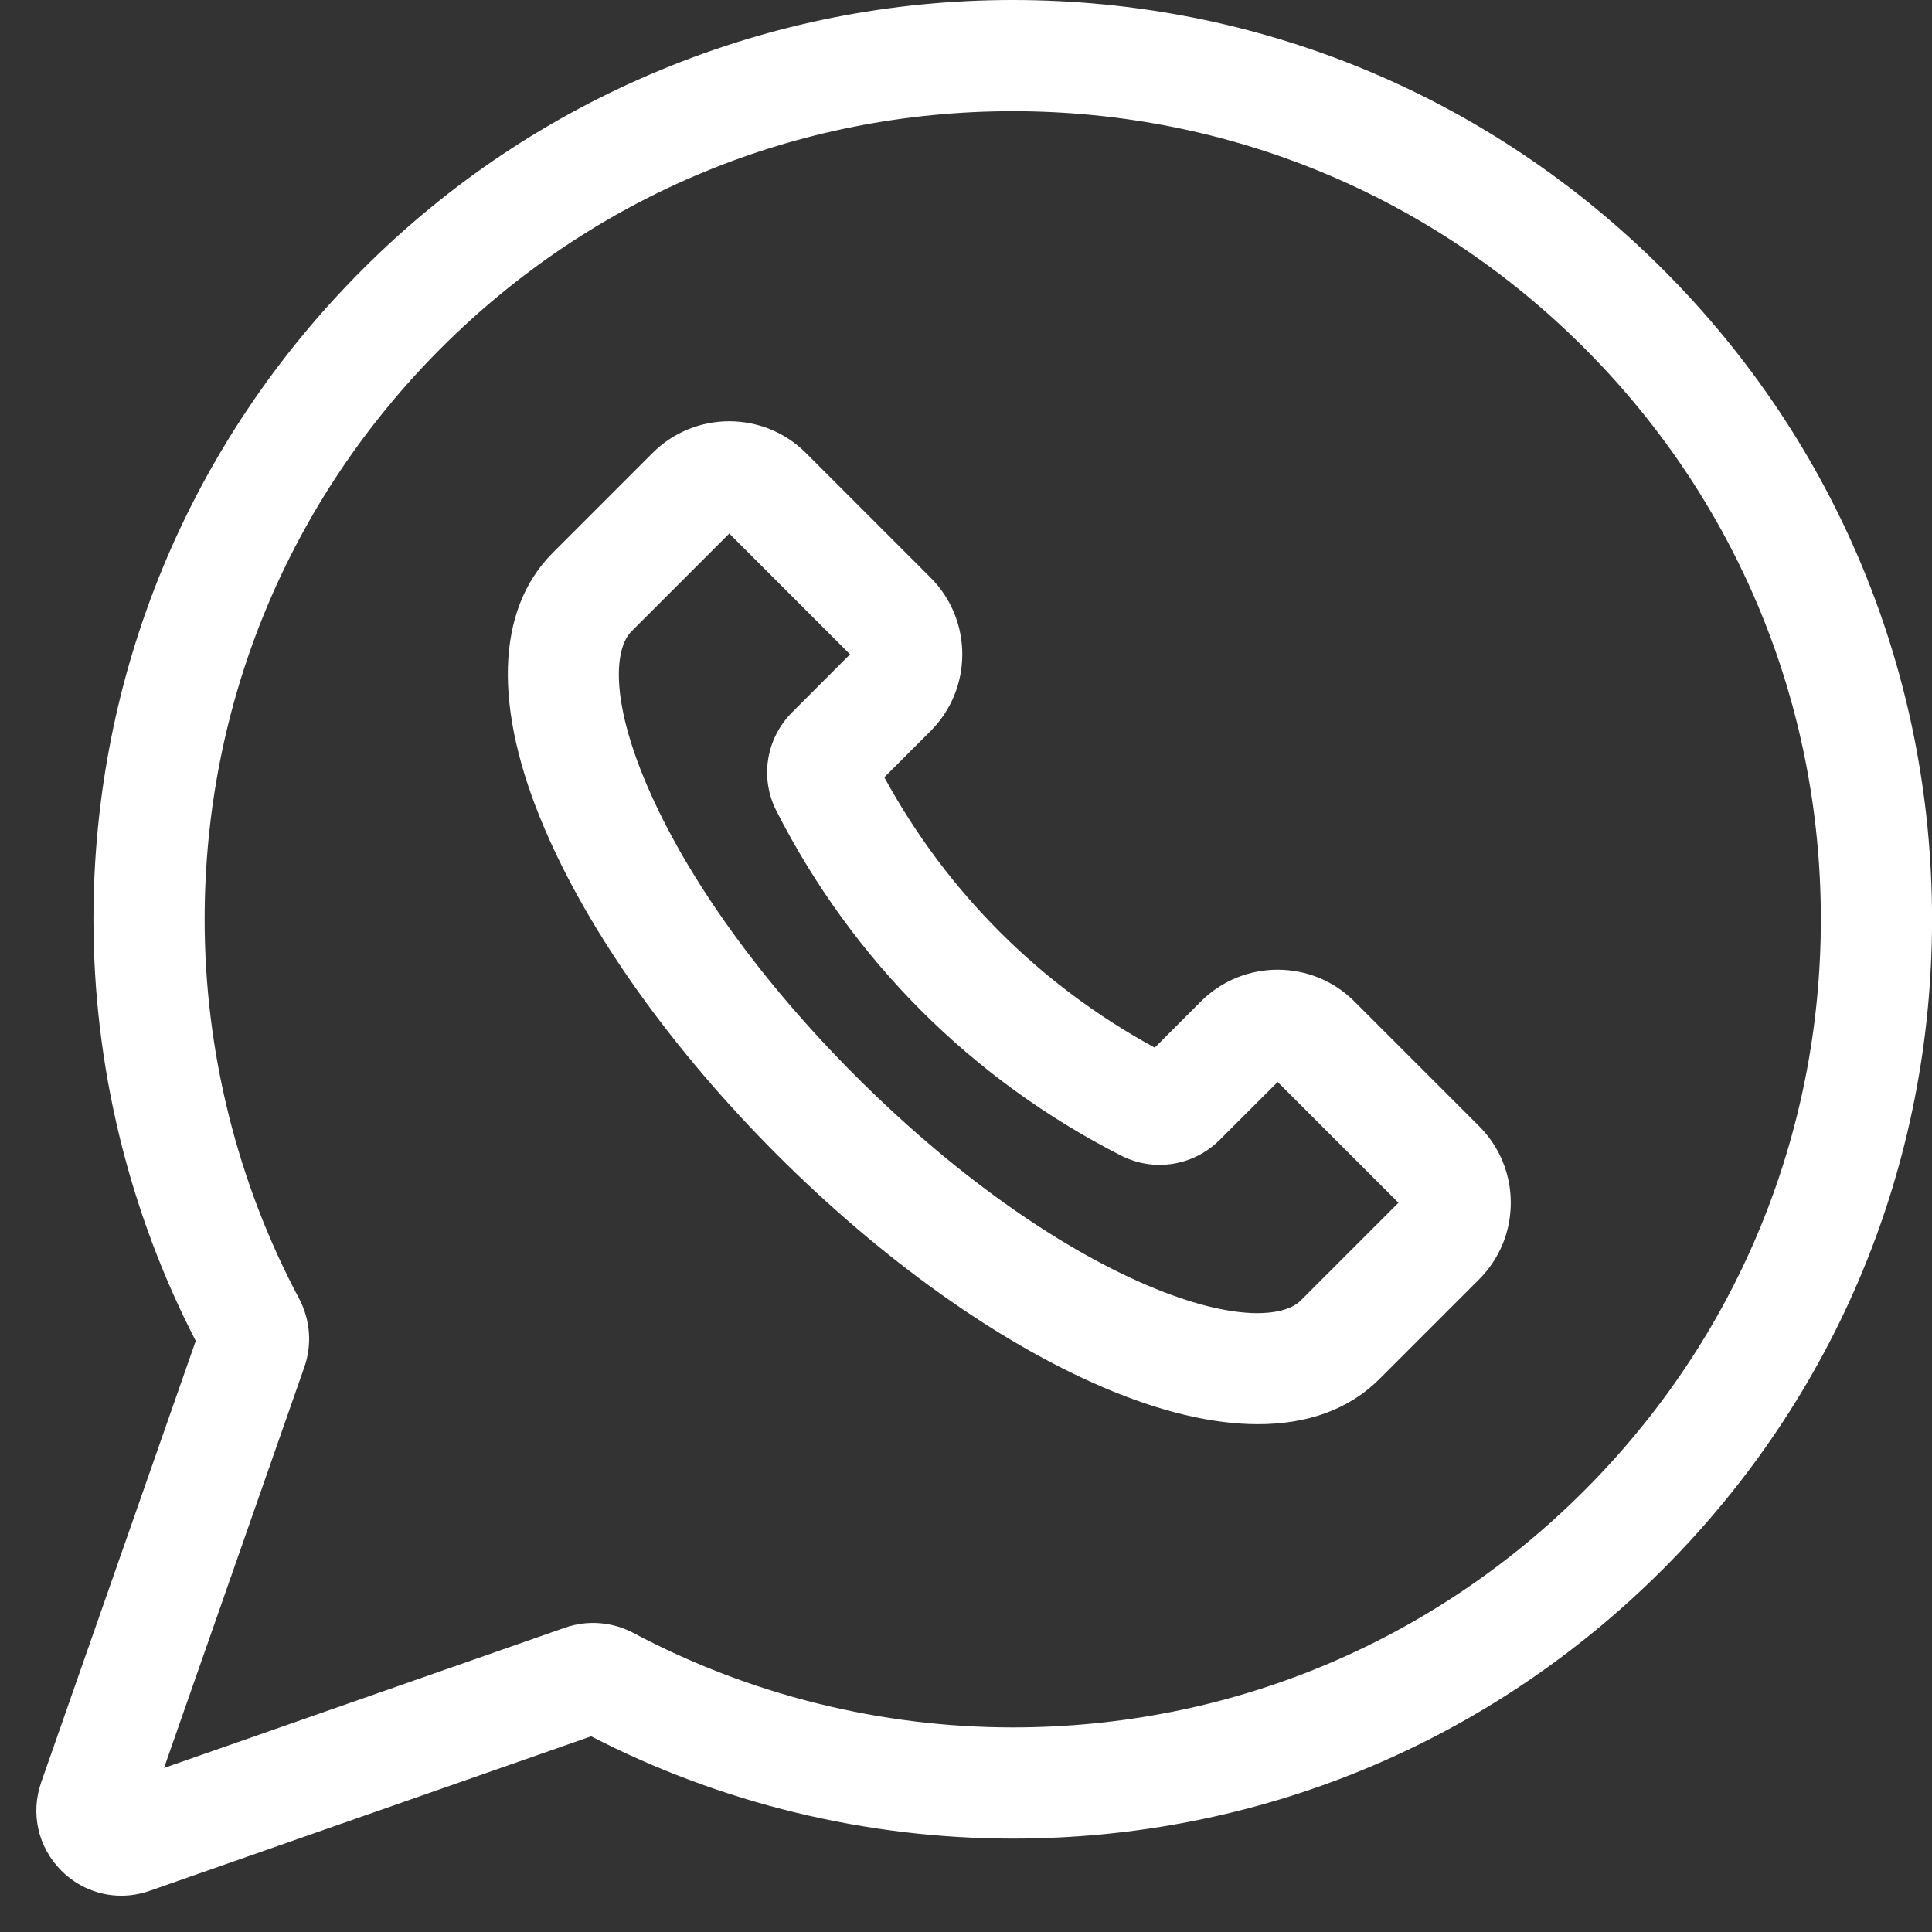 <svg width="38" height="38" viewBox="0 0 38 38" fill="none" xmlns="http://www.w3.org/2000/svg">
<rect x="0" y="0" width="38" height="38" fill="#333333" stroke="none"/>
<g clip-path="url(#clip0_39429_7)">
<path d="M32.705 5.296C29.289 1.881 24.75 0 19.919 0C19.919 0 19.919 0 19.919 0C17.53 0 15.2 0.463 12.998 1.375C10.796 2.287 8.823 3.606 7.134 5.296C3.719 8.711 1.838 13.252 1.838 18.081C1.838 20.962 2.533 23.824 3.85 26.374L0.81 35.057C0.596 35.669 0.748 36.335 1.207 36.794C1.528 37.115 1.951 37.286 2.386 37.286C2.572 37.286 2.76 37.254 2.944 37.19L11.627 34.151C14.177 35.468 17.039 36.163 19.919 36.163C24.749 36.163 29.289 34.282 32.705 30.867C36.12 27.452 38.001 22.911 38.001 18.082C38.001 13.252 36.12 8.711 32.705 5.296ZM31.158 29.321C28.156 32.323 24.165 33.976 19.919 33.976C17.322 33.976 14.742 33.334 12.458 32.118C12.043 31.898 11.554 31.86 11.114 32.014L3.226 34.774L5.987 26.886C6.141 26.446 6.103 25.957 5.883 25.543C4.667 23.259 4.025 20.679 4.025 18.081C4.025 13.836 5.678 9.844 8.68 6.842C11.682 3.841 15.673 2.187 19.918 2.187C24.164 2.187 28.156 3.84 31.158 6.842C34.161 9.844 35.814 13.836 35.814 18.081C35.814 22.327 34.161 26.319 31.158 29.321Z" fill="white"/>
<path d="M26.638 19.696C25.807 18.865 24.453 18.865 23.621 19.696L22.712 20.606C20.453 19.375 18.625 17.547 17.393 15.288L18.303 14.379C19.135 13.547 19.135 12.193 18.303 11.361L15.852 8.91C15.02 8.078 13.666 8.078 12.835 8.91L10.874 10.871C9.75 11.994 9.694 13.926 10.716 16.309C11.603 18.379 13.226 20.653 15.286 22.714C17.347 24.774 19.621 26.397 21.691 27.284C22.823 27.77 23.853 28.012 24.743 28.012C25.727 28.012 26.539 27.716 27.129 27.126L29.09 25.165C29.493 24.762 29.715 24.227 29.715 23.657C29.715 23.087 29.493 22.551 29.09 22.148L26.638 19.696ZM25.583 25.58C25.262 25.901 24.276 26.013 22.552 25.275C20.732 24.495 18.701 23.036 16.833 21.167C14.964 19.299 13.506 17.268 12.726 15.448C11.987 13.724 12.099 12.738 12.42 12.418L14.344 10.494L16.719 12.87L15.581 14.009C15.066 14.524 14.941 15.305 15.272 15.952C16.769 18.888 19.112 21.231 22.048 22.728C22.695 23.059 23.476 22.934 23.991 22.419L25.13 21.281L27.506 23.657L25.583 25.58Z" fill="white"/>
</g>
<defs>
<clipPath id="clip0_39429_7">
<rect width="38" height="38" fill="white"/>
</clipPath>
</defs>
</svg>
